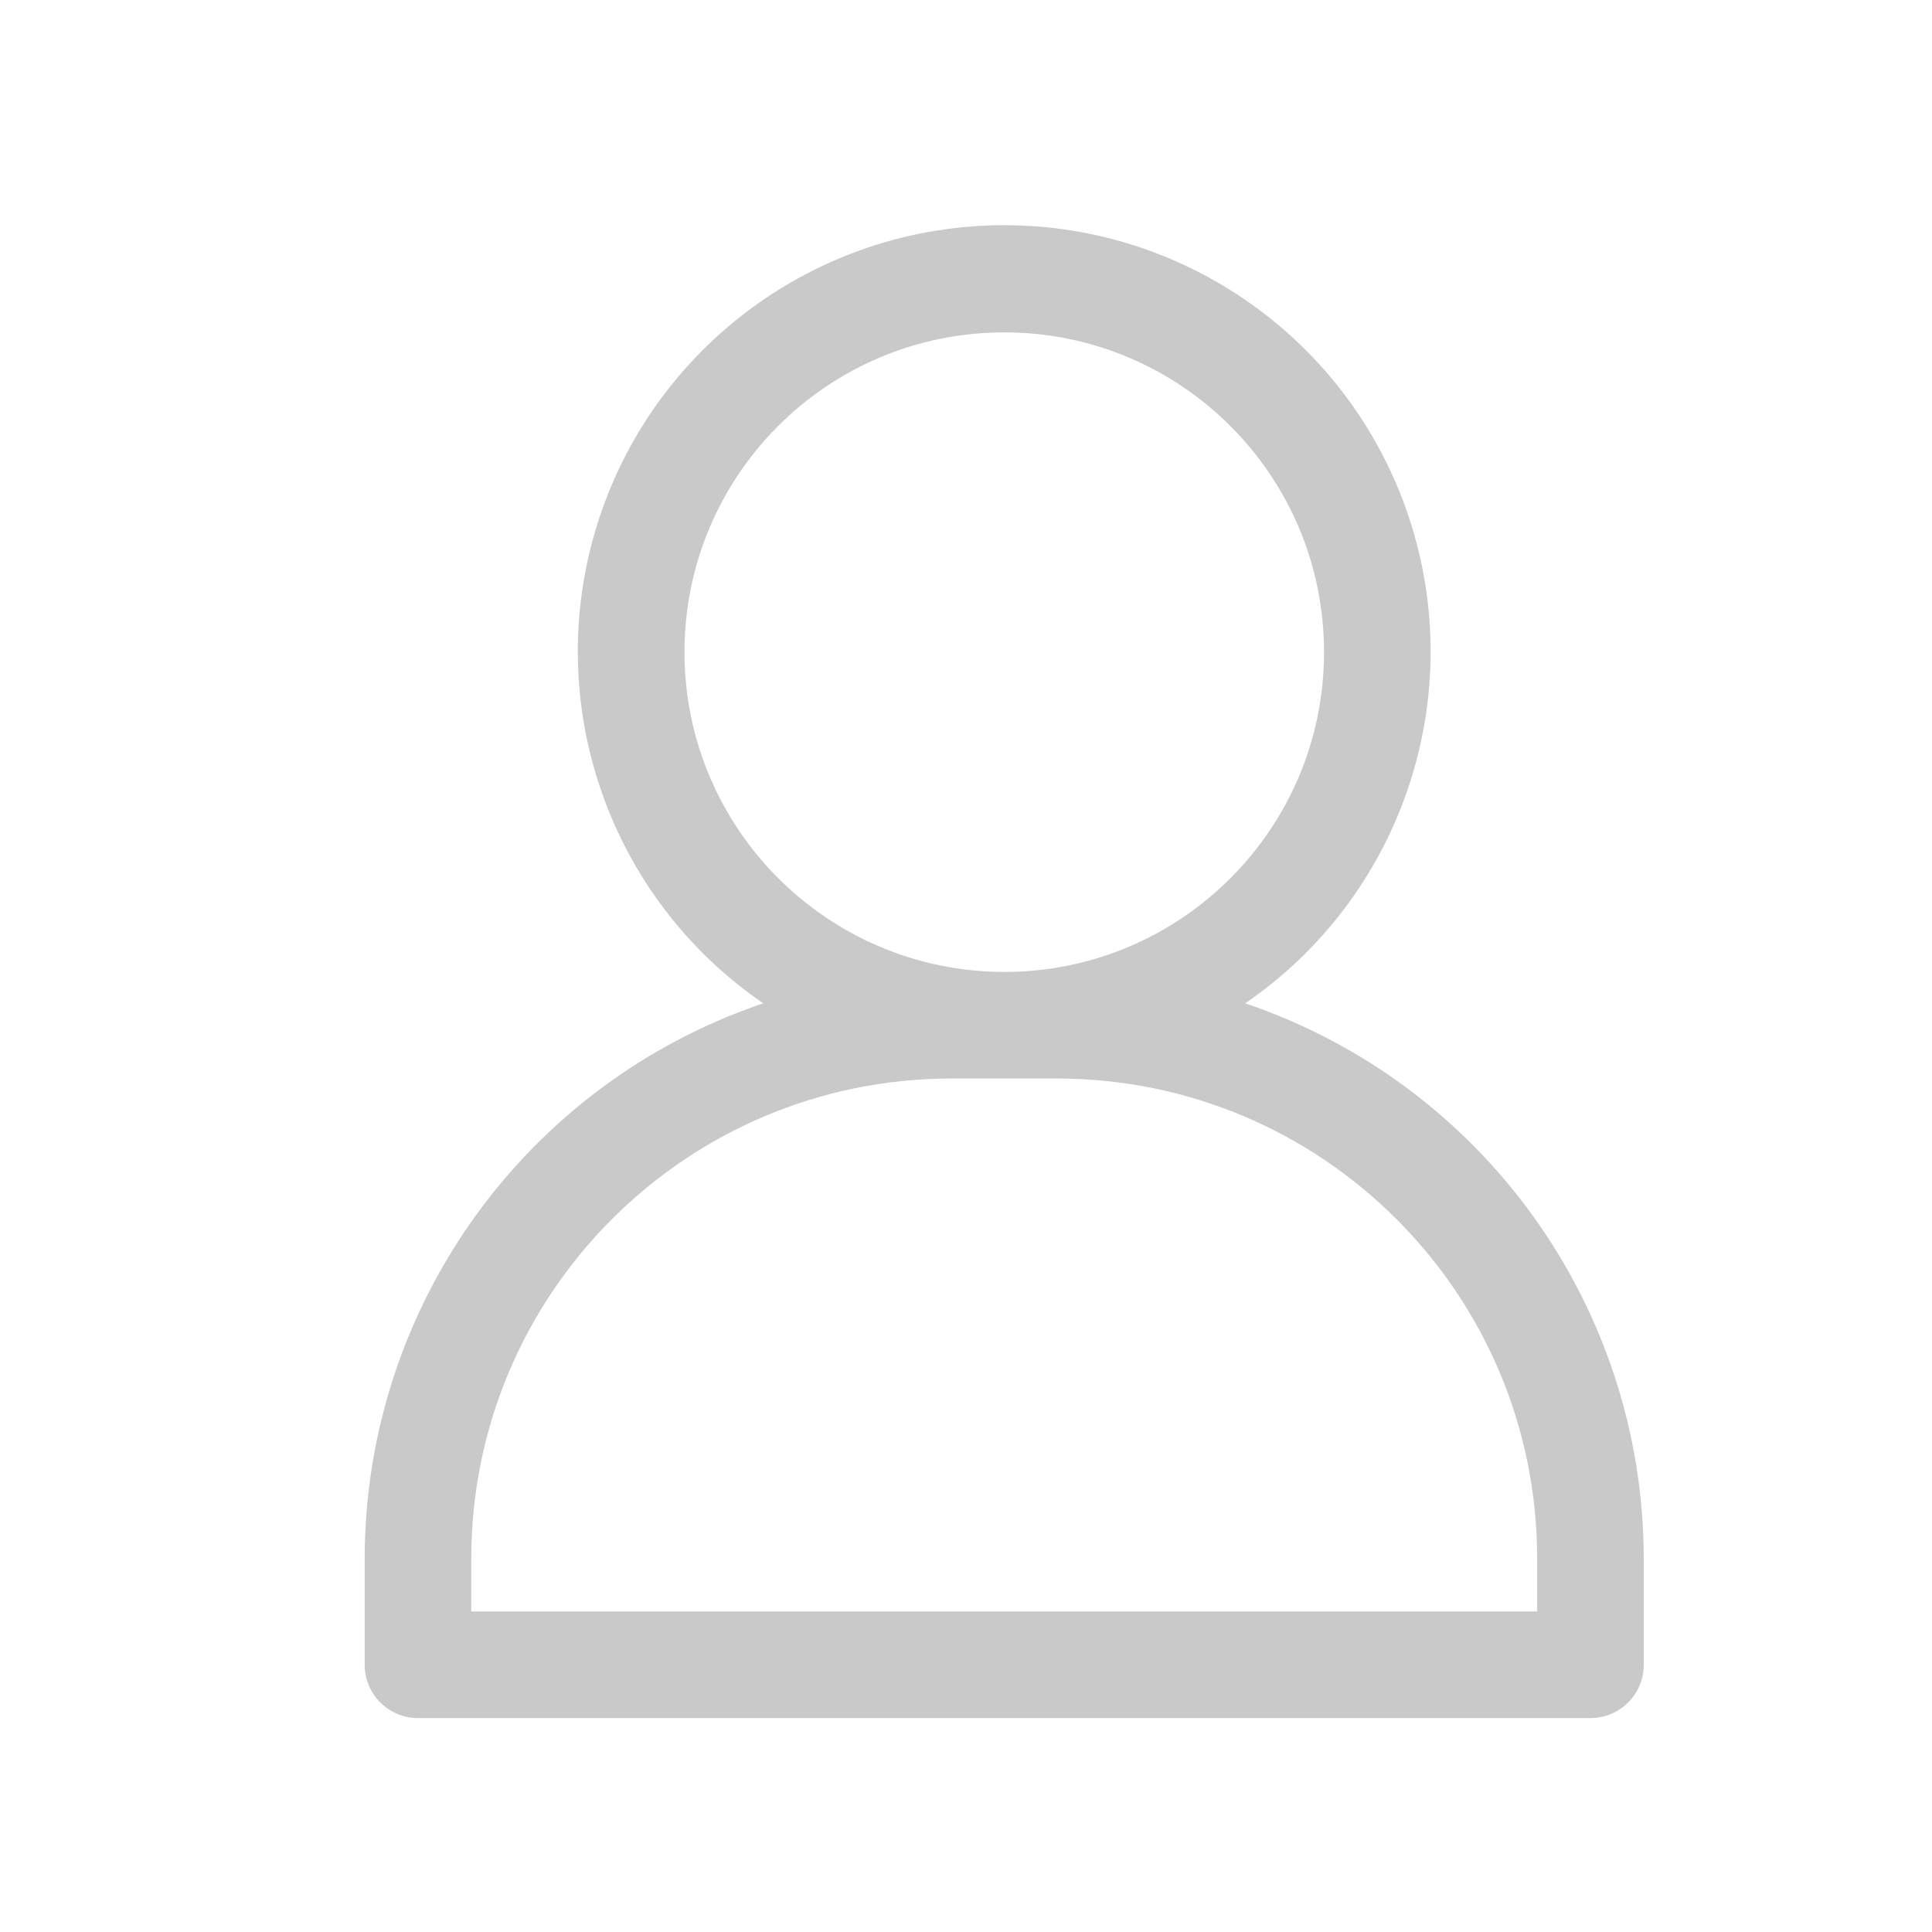 <svg width="25" height="25" viewBox="0 0 25 25" fill="none" xmlns="http://www.w3.org/2000/svg">
<path fill-rule="evenodd" clip-rule="evenodd" d="M16.113 12.983C18.108 11.616 18.98 9.109 18.265 6.799C17.549 4.489 15.413 2.914 12.995 2.914C10.576 2.914 8.44 4.489 7.724 6.799C7.009 9.109 7.881 11.616 9.876 12.983C6.797 14.026 4.724 16.912 4.719 20.163V21.542C4.719 21.923 5.028 22.232 5.408 22.232H20.581C20.962 22.232 21.27 21.923 21.27 21.542V20.163C21.265 16.912 19.192 14.026 16.113 12.983ZM8.857 8.439C8.857 6.153 10.709 4.301 12.995 4.301C15.28 4.301 17.133 6.153 17.133 8.439C17.133 10.724 15.28 12.577 12.995 12.577C10.71 12.574 8.859 10.723 8.857 8.439ZM6.098 20.163V20.852H19.891V20.163C19.887 16.736 17.111 13.96 13.684 13.956H12.305C8.879 13.96 6.102 16.736 6.098 20.163Z" fill="#C9C9C9"/>
</svg>
